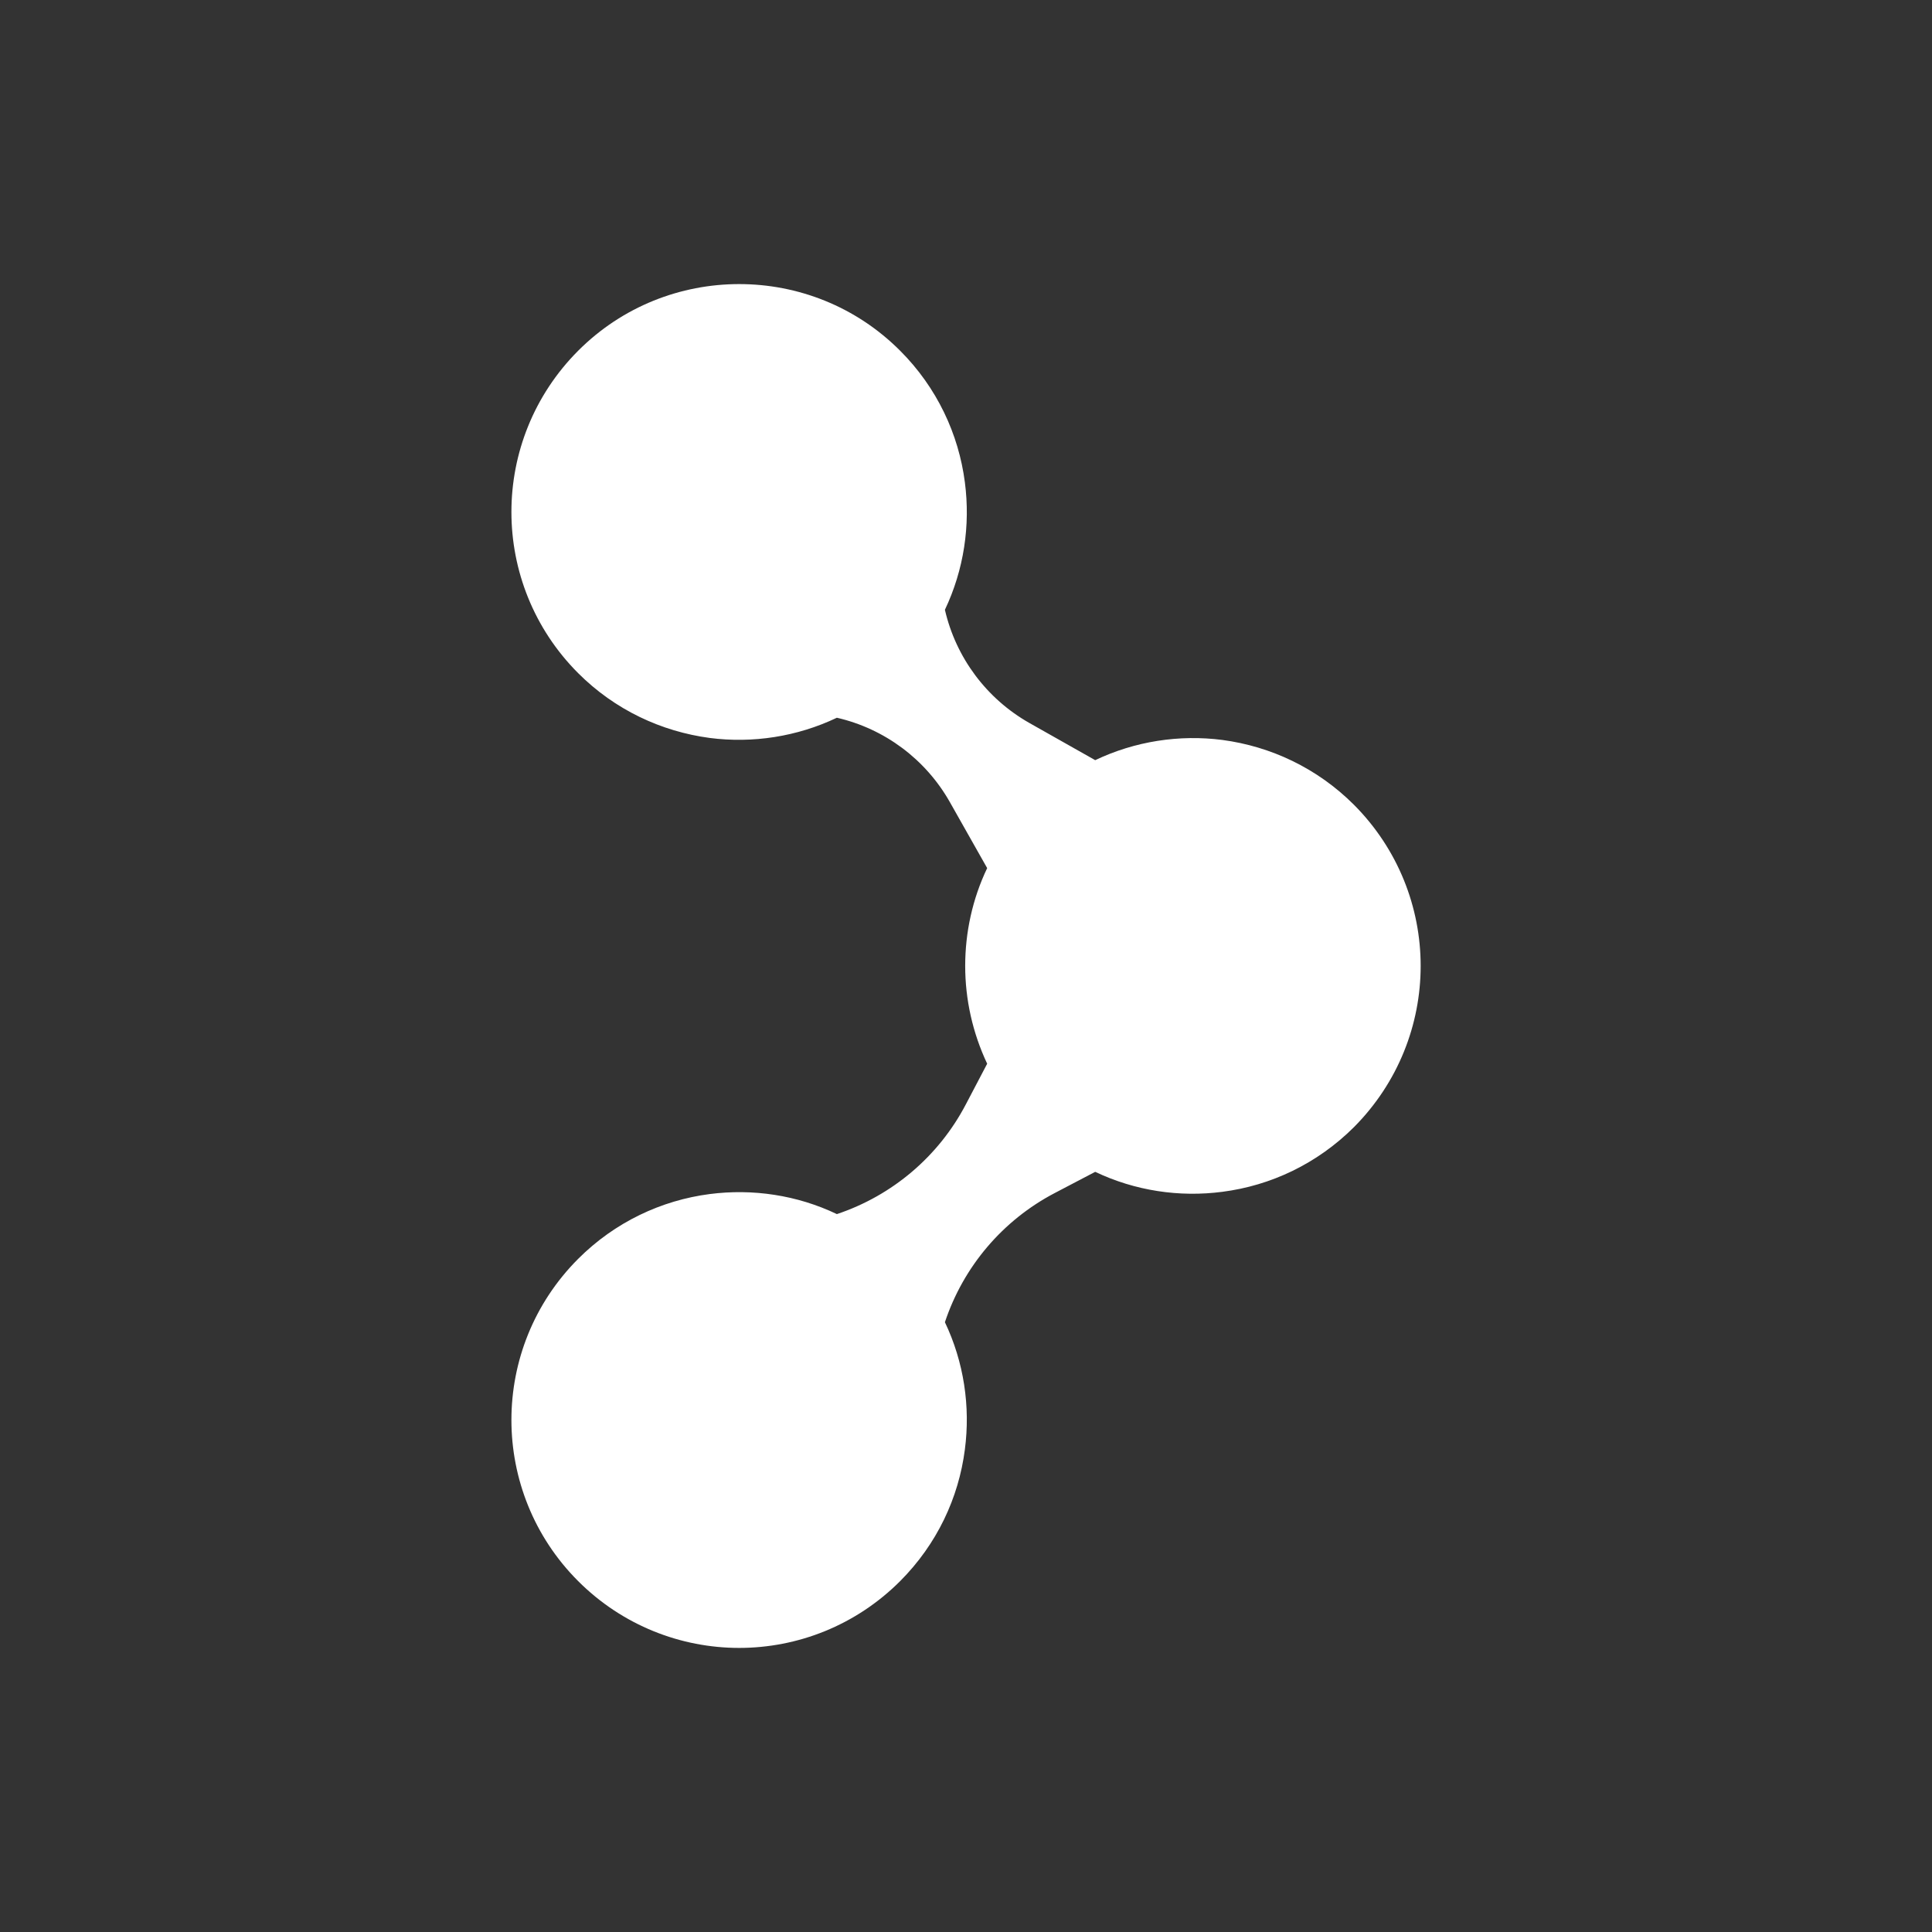 <svg width="24" height="24" viewBox="0 0 24 24" fill="none" xmlns="http://www.w3.org/2000/svg">
<rect x="0" y="0" width="24" height="24" fill="#333333" stroke="none"/>
<path d="M16.819 9.997C16.36 9.539 15.784 9.272 15.185 9.192C14.652 9.123 14.1 9.207 13.605 9.443L12.787 8.981C12.256 8.68 11.875 8.17 11.738 7.575C11.974 7.078 12.056 6.527 11.986 5.991C11.909 5.394 11.64 4.815 11.182 4.357C10.63 3.804 9.907 3.529 9.182 3.529C8.459 3.529 7.734 3.804 7.182 4.357C6.63 4.911 6.353 5.635 6.353 6.36C6.353 7.084 6.63 7.809 7.182 8.362C7.64 8.82 8.217 9.087 8.816 9.167C9.349 9.236 9.901 9.152 10.396 8.916C10.991 9.053 11.5 9.434 11.8 9.965L12.263 10.784C12.079 11.169 11.99 11.585 11.99 11.999C11.99 12.415 12.082 12.83 12.263 13.214L11.999 13.717C11.662 14.362 11.087 14.851 10.396 15.082C9.901 14.845 9.349 14.764 8.816 14.833C8.217 14.911 7.64 15.18 7.182 15.638C6.63 16.191 6.353 16.914 6.353 17.64C6.353 18.363 6.63 19.089 7.182 19.641C7.734 20.193 8.459 20.471 9.182 20.471C9.907 20.471 10.63 20.193 11.182 19.641C11.64 19.182 11.909 18.606 11.986 18.006C12.056 17.472 11.974 16.92 11.738 16.425C11.968 15.733 12.457 15.158 13.103 14.82L13.605 14.557C14.1 14.793 14.652 14.875 15.185 14.805C15.784 14.728 16.36 14.459 16.819 14.002C17.37 13.448 17.648 12.724 17.648 11.999C17.648 11.275 17.37 10.55 16.819 9.997Z" fill="white"/>
</svg>
